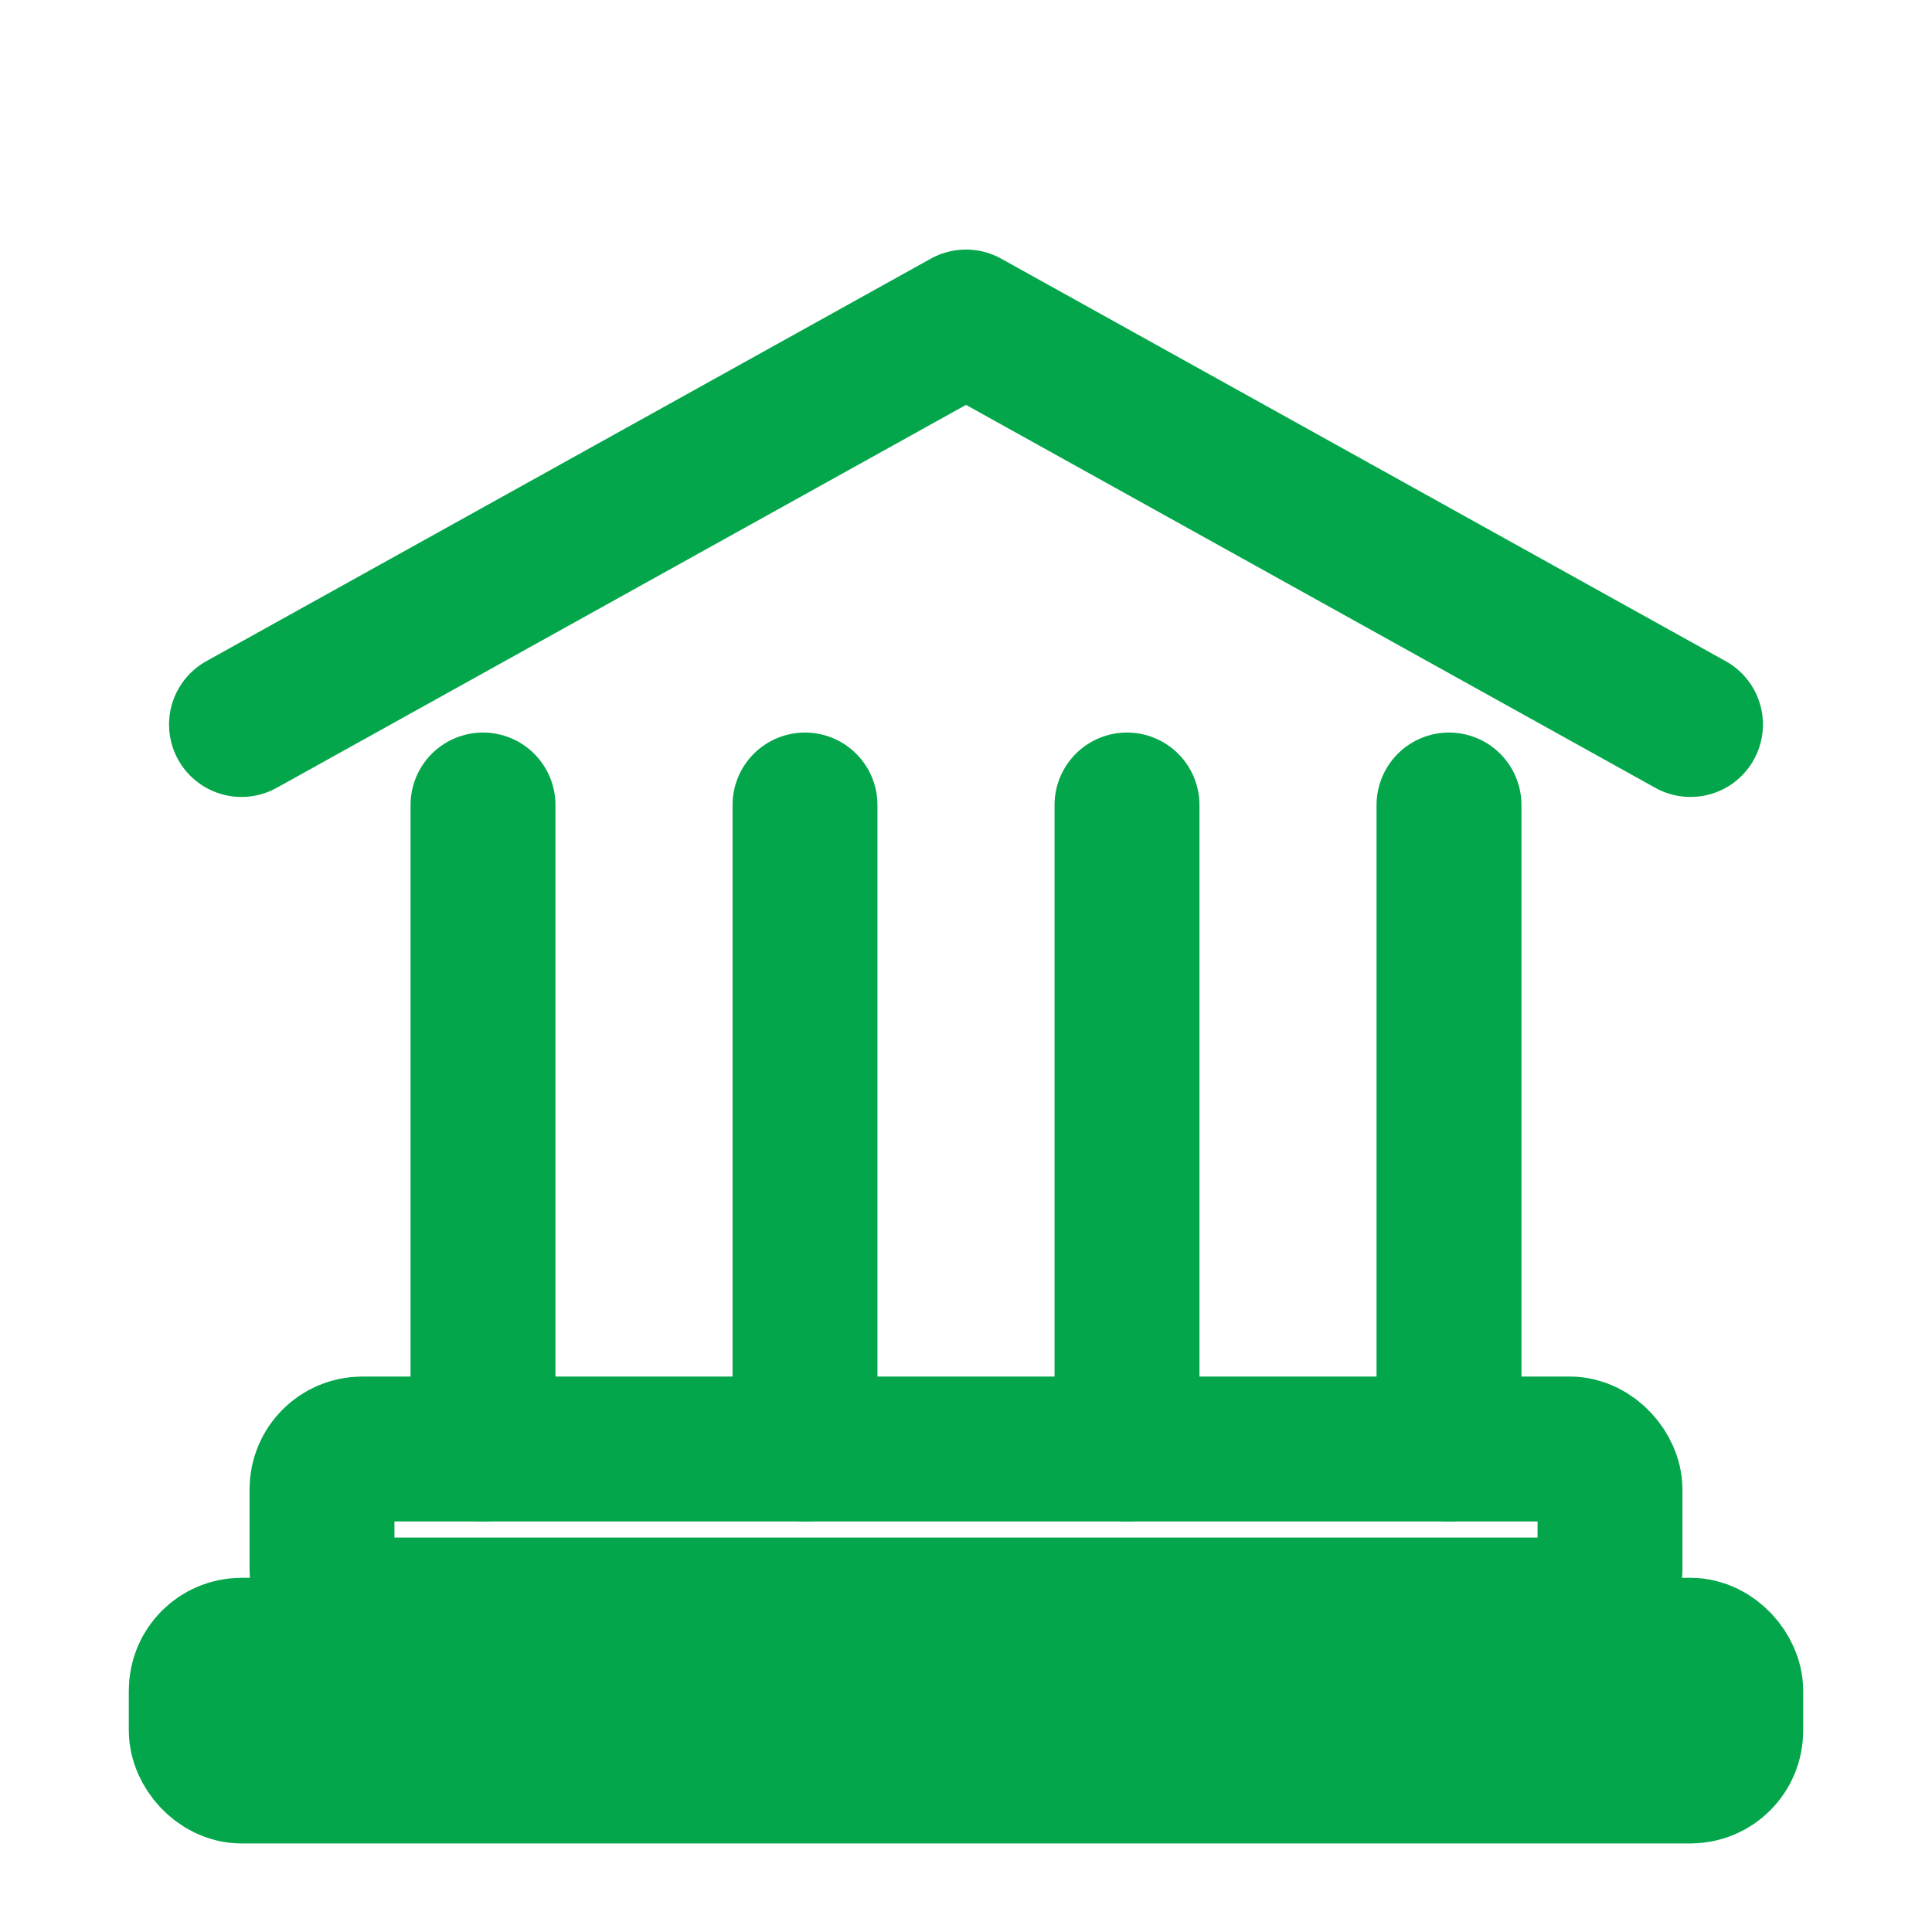 <svg width="100" height="100" viewBox="0 0 24 24" fill="none"
     xmlns="http://www.w3.org/2000/svg" stroke="#03A64A" stroke-width="1.8"
     stroke-linecap="round" stroke-linejoin="round" role="img" aria-label="Monumento">
  <title>Monumento</title>
  <!-- Frontón -->
  <path d="M3 9 L12 4 L21 9" />
  <!-- Columnas -->
  <path d="M6 10 V18" />
  <path d="M10 10 V18" />
  <path d="M14 10 V18" />
  <path d="M18 10 V18" />
  <!-- Base -->
  <rect x="4" y="18" width="16" height="2" rx="0.5" />
  <!-- Zócalo -->
  <rect x="2.5" y="20.5" width="19" height="1.5" rx="0.5" />
</svg>
